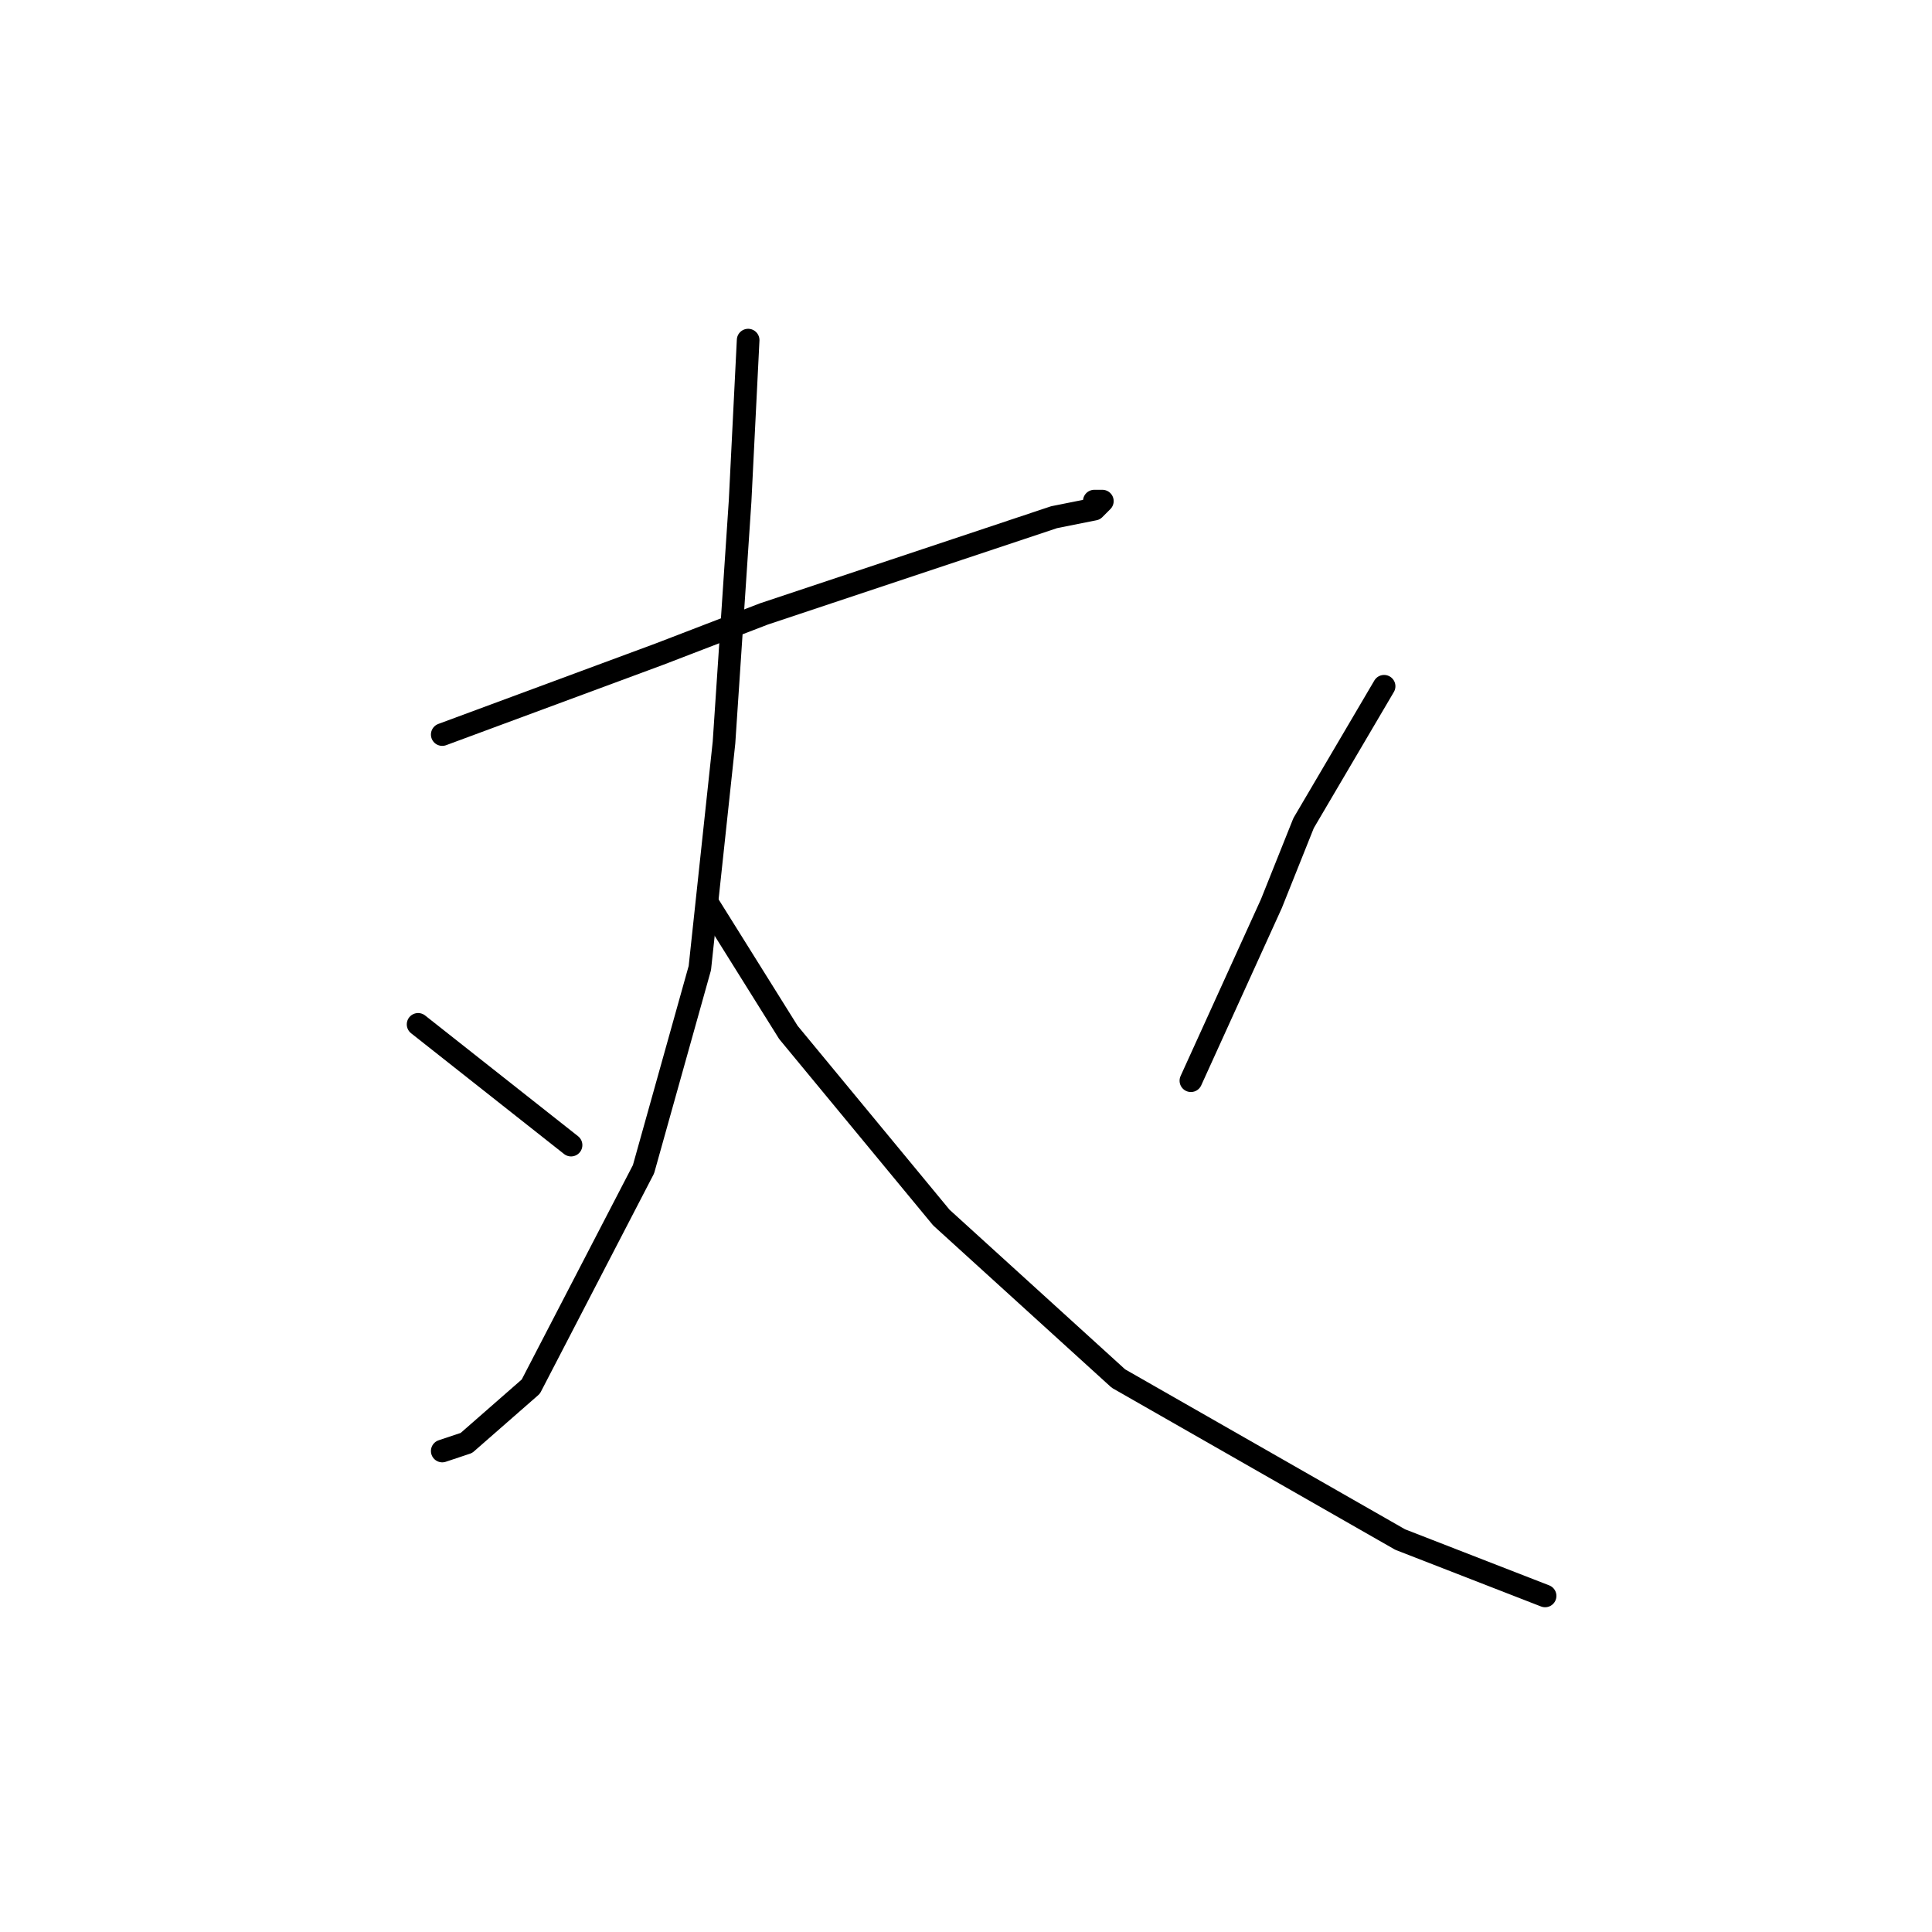 <?xml version="1.0" standalone="no"?>
    <svg width="256" height="256" xmlns="http://www.w3.org/2000/svg" version="1.1">
    <polyline stroke="black" stroke-width="3" stroke-linecap="round" fill="transparent" stroke-linejoin="round" points="58.6 97.333 87.4 86.667 101.267 81.333 126.867 72.8 139.667 68.533 145 67.467 146.067 66.4 145 66.4 145 66.4 " />
        <polyline stroke="black" stroke-width="3" stroke-linecap="round" fill="transparent" stroke-linejoin="round" points="99.133 45.067 98.067 66.4 95.933 98.4 92.733 128.267 85.267 154.933 70.333 183.733 61.8 191.2 58.6 192.267 58.6 192.267 " />
        <polyline stroke="black" stroke-width="3" stroke-linecap="round" fill="transparent" stroke-linejoin="round" points="93.8 119.733 104.467 136.8 124.733 161.333 148.2 182.667 185.533 204 204.733 211.467 204.733 211.467 " />
        <polyline stroke="black" stroke-width="3" stroke-linecap="round" fill="transparent" stroke-linejoin="round" points="55.4 135.733 75.667 151.733 75.667 151.733 " />
        <polyline stroke="black" stroke-width="3" stroke-linecap="round" fill="transparent" stroke-linejoin="round" points="183.4 90.933 172.733 109.067 168.467 119.733 157.8 143.2 157.8 143.2 " />
        </svg>